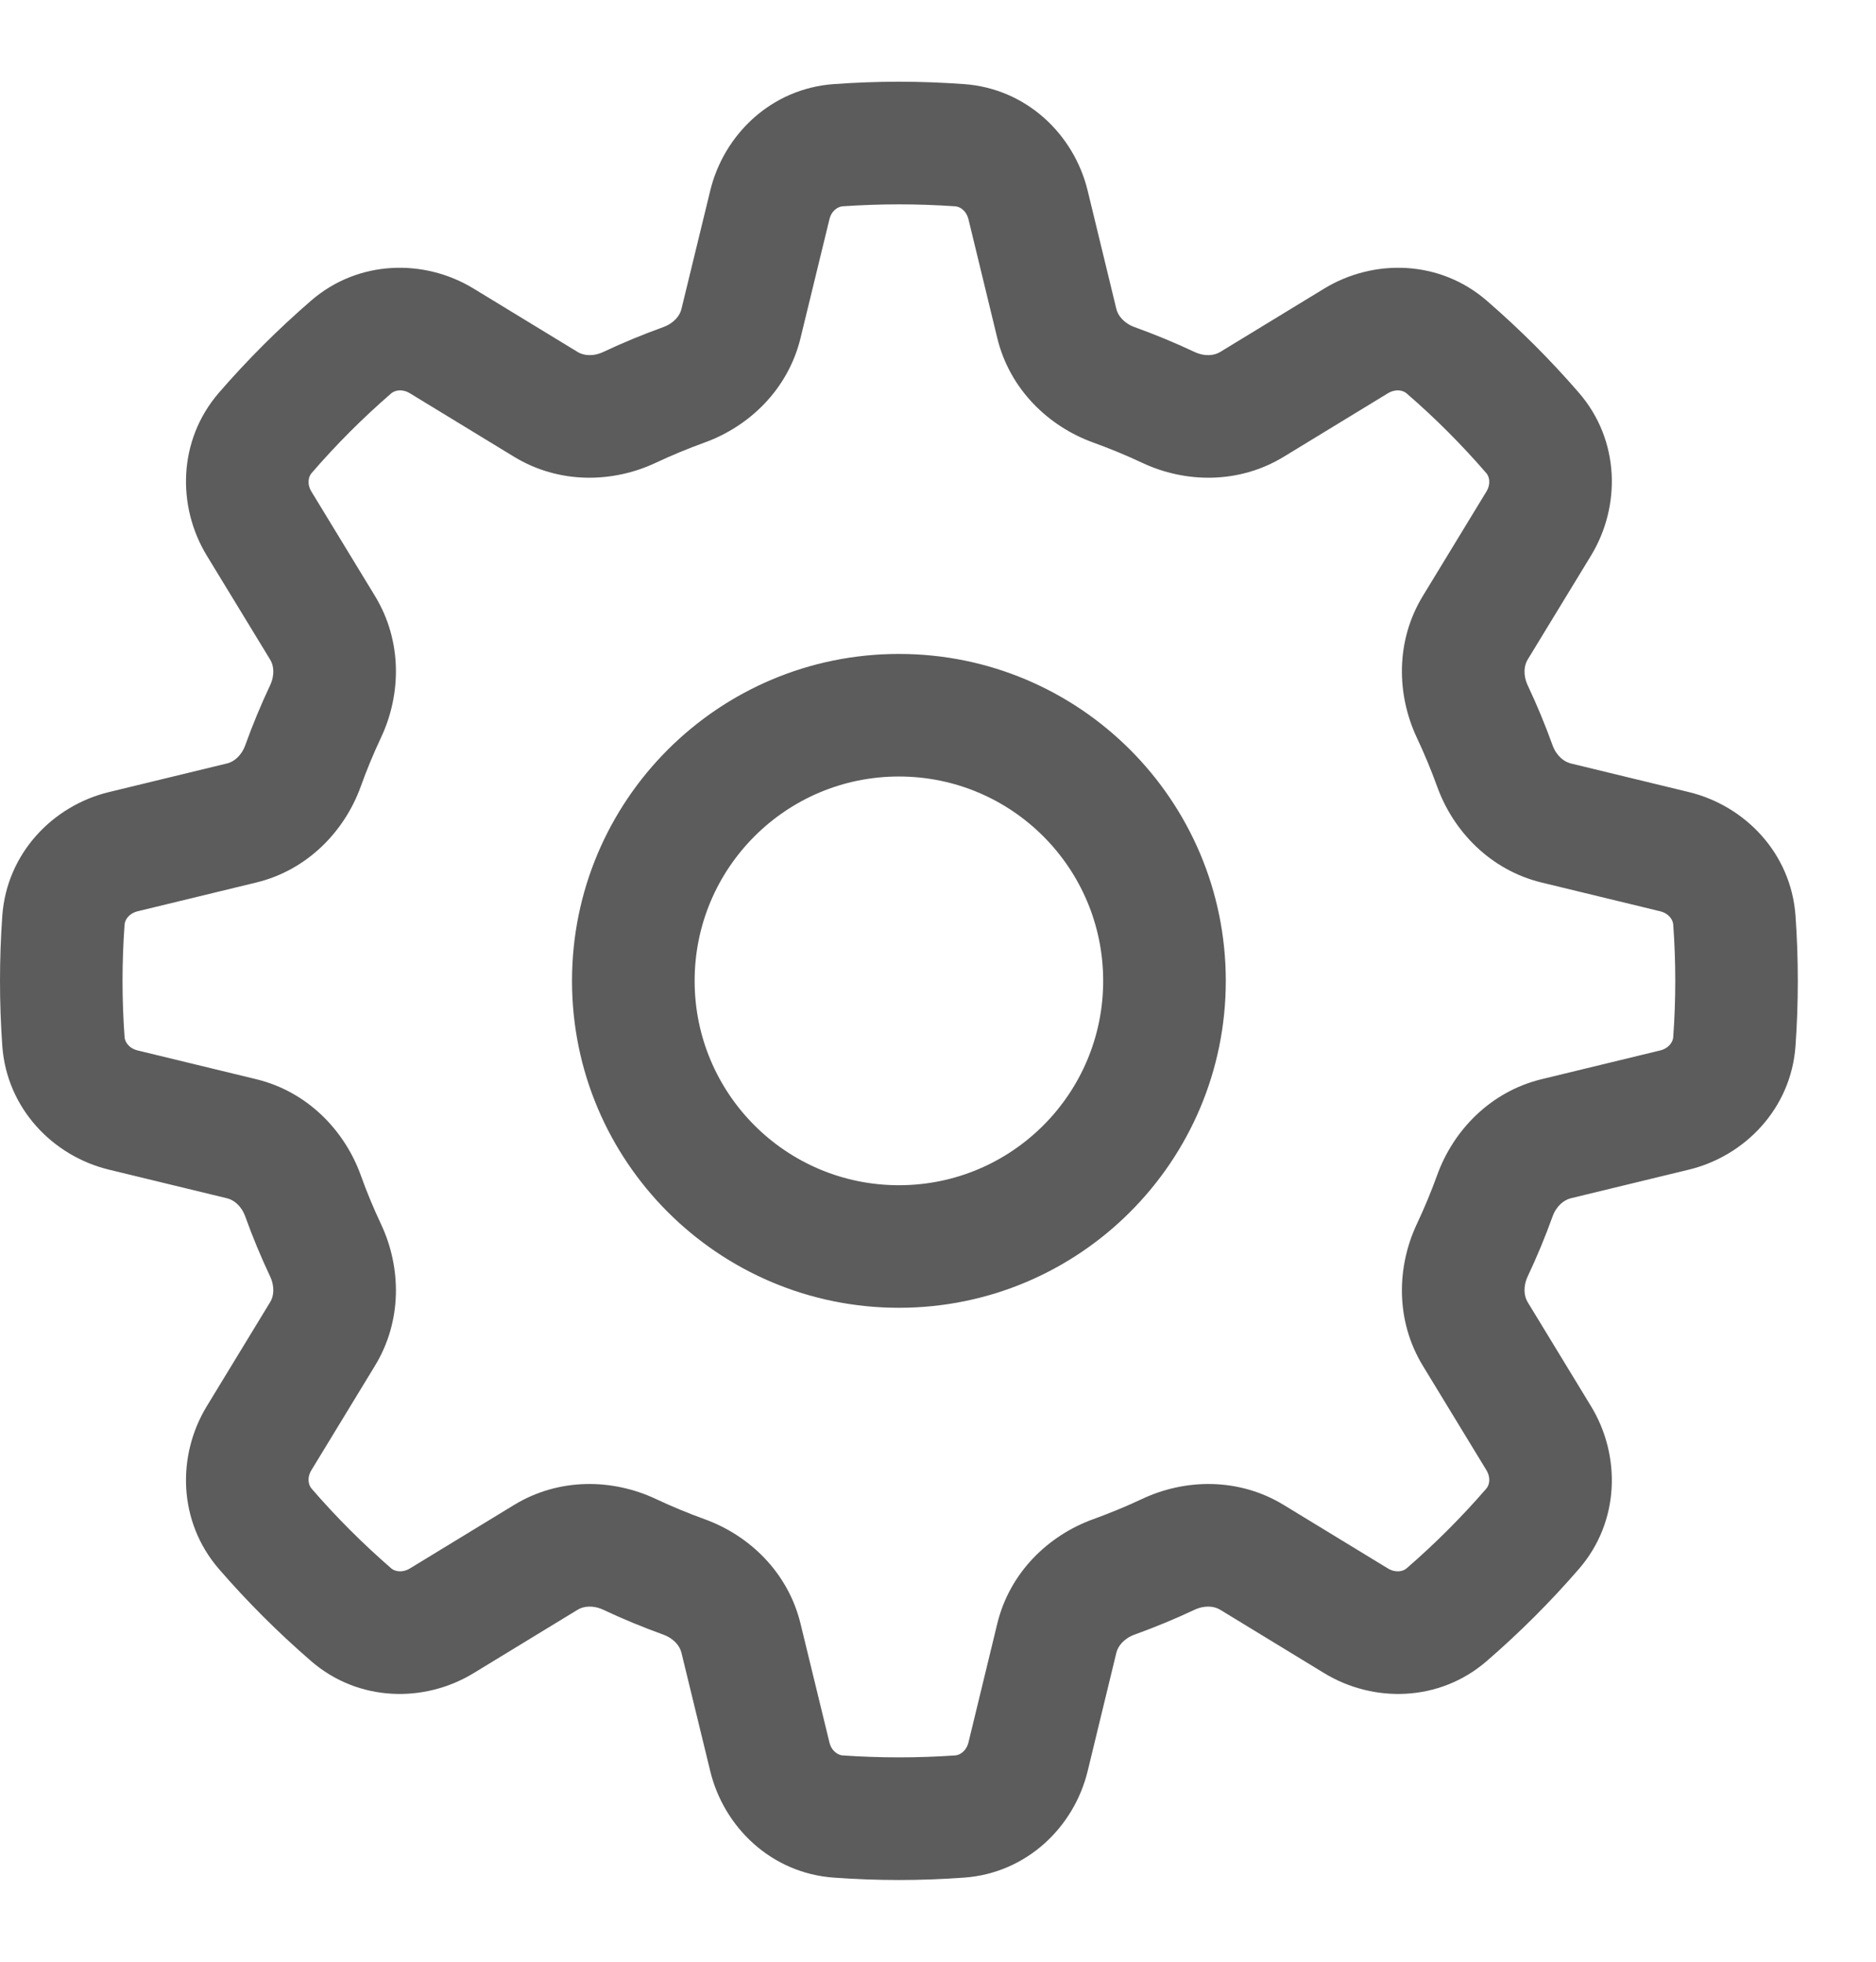 <svg width="22px" height="23px" viewBox="0 0 22 23" version="1.1" xmlns="http://www.w3.org/2000/svg"
>
    <g id="控件" stroke="none" stroke-width="1" fill="none" fill-rule="evenodd">
        <g id="Search-Bar" transform="translate(-773, -21)" fill="#5C5C5C">
            <g id="Sections" transform="translate(773, 13)">
                <path d="M10.542,8.958 C10.798,8.958 11.053,8.968 11.305,8.986 C12.037,9.038 12.595,9.576 12.755,10.235 L12.755,10.235 L13.092,11.624 C13.11,11.699 13.178,11.789 13.307,11.836 C13.545,11.922 13.778,12.018 14.005,12.125 C14.13,12.184 14.241,12.168 14.307,12.128 L14.307,12.128 L15.528,11.384 C16.107,11.031 16.881,11.045 17.435,11.525 C17.821,11.859 18.183,12.22 18.517,12.606 C18.997,13.161 19.01,13.935 18.658,14.514 L18.658,14.514 L17.914,15.735 C17.874,15.801 17.858,15.912 17.916,16.036 C18.023,16.263 18.12,16.497 18.206,16.735 C18.252,16.864 18.343,16.931 18.417,16.95 L18.417,16.95 L19.807,17.287 C20.465,17.447 21.004,18.005 21.056,18.736 C21.074,18.989 21.083,19.243 21.083,19.5 C21.083,19.757 21.074,20.011 21.056,20.264 C21.004,20.995 20.465,21.553 19.807,21.713 L19.807,21.713 L18.417,22.05 C18.343,22.069 18.252,22.136 18.206,22.265 C18.12,22.504 18.023,22.737 17.916,22.964 C17.858,23.088 17.874,23.199 17.914,23.265 L17.914,23.265 L18.658,24.487 C19.01,25.065 18.997,25.839 18.517,26.394 C18.183,26.78 17.821,27.141 17.435,27.475 C16.881,27.955 16.107,27.969 15.528,27.616 L15.528,27.616 L14.307,26.872 C14.241,26.832 14.13,26.816 14.005,26.875 C13.778,26.982 13.545,27.078 13.307,27.164 C13.178,27.211 13.11,27.301 13.092,27.376 L13.092,27.376 L12.755,28.765 C12.595,29.424 12.037,29.962 11.305,30.014 C11.053,30.032 10.798,30.042 10.542,30.042 C10.285,30.042 10.03,30.032 9.778,30.014 C9.046,29.962 8.489,29.424 8.329,28.765 L8.329,28.765 L7.991,27.376 C7.973,27.301 7.906,27.211 7.776,27.164 C7.538,27.078 7.305,26.982 7.078,26.875 C6.954,26.816 6.842,26.832 6.776,26.872 L6.776,26.872 L5.555,27.616 C4.977,27.969 4.202,27.955 3.648,27.475 C3.262,27.141 2.9,26.78 2.566,26.394 C2.087,25.839 2.073,25.065 2.425,24.487 L2.425,24.487 L3.169,23.265 C3.21,23.199 3.225,23.088 3.167,22.964 C3.06,22.737 2.963,22.504 2.877,22.265 C2.831,22.136 2.741,22.069 2.666,22.05 L2.666,22.05 L1.276,21.713 C0.618,21.553 0.08,20.995 0.027,20.264 C0.009,20.011 1.13686838e-13,19.757 1.13686838e-13,19.5 C1.13686838e-13,19.243 0.009,18.989 0.027,18.736 C0.08,18.005 0.618,17.447 1.276,17.287 L1.276,17.287 L2.666,16.95 C2.741,16.931 2.831,16.864 2.877,16.735 C2.963,16.497 3.06,16.263 3.167,16.036 C3.225,15.912 3.21,15.801 3.169,15.735 L3.169,15.735 L2.425,14.514 C2.073,13.935 2.087,13.161 2.566,12.606 C2.9,12.22 3.262,11.859 3.648,11.525 C4.202,11.045 4.977,11.031 5.555,11.384 L5.555,11.384 L6.776,12.128 C6.842,12.168 6.954,12.184 7.078,12.125 C7.305,12.018 7.538,11.922 7.776,11.836 C7.906,11.789 7.973,11.699 7.991,11.624 L7.991,11.624 L8.329,10.235 C8.489,9.576 9.046,9.038 9.778,8.986 C10.03,8.968 10.285,8.958 10.542,8.958 Z M10.542,10.396 C10.319,10.396 10.099,10.404 9.881,10.419 C9.828,10.423 9.751,10.467 9.726,10.574 L9.726,10.574 L9.388,11.963 C9.242,12.564 8.789,12.998 8.264,13.188 C8.068,13.259 7.877,13.338 7.69,13.426 C7.184,13.664 6.556,13.677 6.028,13.355 L6.028,13.355 L4.807,12.611 C4.714,12.555 4.629,12.577 4.588,12.612 C4.255,12.9 3.942,13.213 3.654,13.547 C3.619,13.587 3.596,13.672 3.653,13.765 L3.653,13.765 L4.397,14.987 C4.719,15.515 4.706,16.143 4.468,16.648 C4.38,16.835 4.3,17.027 4.23,17.223 C4.04,17.747 3.606,18.201 3.005,18.347 L3.005,18.347 L1.615,18.684 C1.509,18.71 1.465,18.786 1.461,18.839 C1.445,19.057 1.437,19.278 1.437,19.5 C1.437,19.722 1.445,19.943 1.461,20.161 C1.465,20.214 1.509,20.29 1.615,20.316 L1.615,20.316 L3.005,20.653 C3.606,20.799 4.04,21.253 4.23,21.777 C4.3,21.973 4.38,22.165 4.468,22.352 C4.706,22.857 4.719,23.485 4.397,24.013 L4.397,24.013 L3.653,25.235 C3.596,25.328 3.619,25.413 3.654,25.453 C3.942,25.787 4.255,26.099 4.588,26.388 C4.629,26.423 4.714,26.445 4.807,26.389 L4.807,26.389 L6.028,25.645 C6.556,25.323 7.184,25.336 7.69,25.574 C7.877,25.662 8.068,25.741 8.264,25.812 C8.789,26.002 9.242,26.436 9.388,27.037 L9.388,27.037 L9.726,28.426 C9.751,28.532 9.828,28.577 9.881,28.581 C10.099,28.596 10.319,28.604 10.542,28.604 C10.764,28.604 10.984,28.596 11.203,28.581 C11.256,28.577 11.332,28.532 11.358,28.426 L11.358,28.426 L11.695,27.037 C11.841,26.436 12.294,26.002 12.819,25.812 C13.015,25.741 13.207,25.662 13.394,25.574 C13.899,25.336 14.527,25.323 15.055,25.645 L15.055,25.645 L16.276,26.389 C16.37,26.445 16.455,26.423 16.495,26.388 C16.829,26.099 17.141,25.787 17.43,25.453 C17.465,25.413 17.487,25.328 17.43,25.235 L17.43,25.235 L16.686,24.013 C16.364,23.485 16.378,22.857 16.615,22.352 C16.703,22.165 16.783,21.973 16.854,21.777 C17.043,21.253 17.478,20.799 18.078,20.653 L18.078,20.653 L19.468,20.316 C19.574,20.29 19.618,20.214 19.622,20.161 C19.638,19.943 19.646,19.722 19.646,19.5 C19.646,19.278 19.638,19.057 19.622,18.839 C19.618,18.786 19.574,18.71 19.468,18.684 L19.468,18.684 L18.078,18.347 C17.478,18.201 17.043,17.747 16.854,17.223 C16.783,17.027 16.703,16.835 16.615,16.648 C16.378,16.143 16.364,15.515 16.686,14.987 L16.686,14.987 L17.43,13.765 C17.487,13.672 17.465,13.587 17.43,13.547 C17.141,13.213 16.829,12.9 16.495,12.612 C16.455,12.577 16.37,12.555 16.276,12.611 L16.276,12.611 L15.055,13.355 C14.527,13.677 13.899,13.664 13.394,13.426 C13.207,13.338 13.015,13.259 12.819,13.188 C12.294,12.998 11.841,12.564 11.695,11.963 L11.695,11.963 L11.358,10.574 C11.332,10.467 11.256,10.423 11.203,10.419 C10.984,10.404 10.764,10.396 10.542,10.396 Z M10.542,15.667 C12.659,15.667 14.375,17.383 14.375,19.5 C14.375,21.617 12.659,23.333 10.542,23.333 C8.425,23.333 6.708,21.617 6.708,19.5 C6.708,17.383 8.425,15.667 10.542,15.667 Z M10.542,17.104 C9.218,17.104 8.146,18.177 8.146,19.5 C8.146,20.823 9.218,21.896 10.542,21.896 C11.865,21.896 12.937,20.823 12.937,19.5 C12.937,18.177 11.865,17.104 10.542,17.104 Z"
                      id="Settings"></path>
            </g>
        </g>
    </g>
</svg>